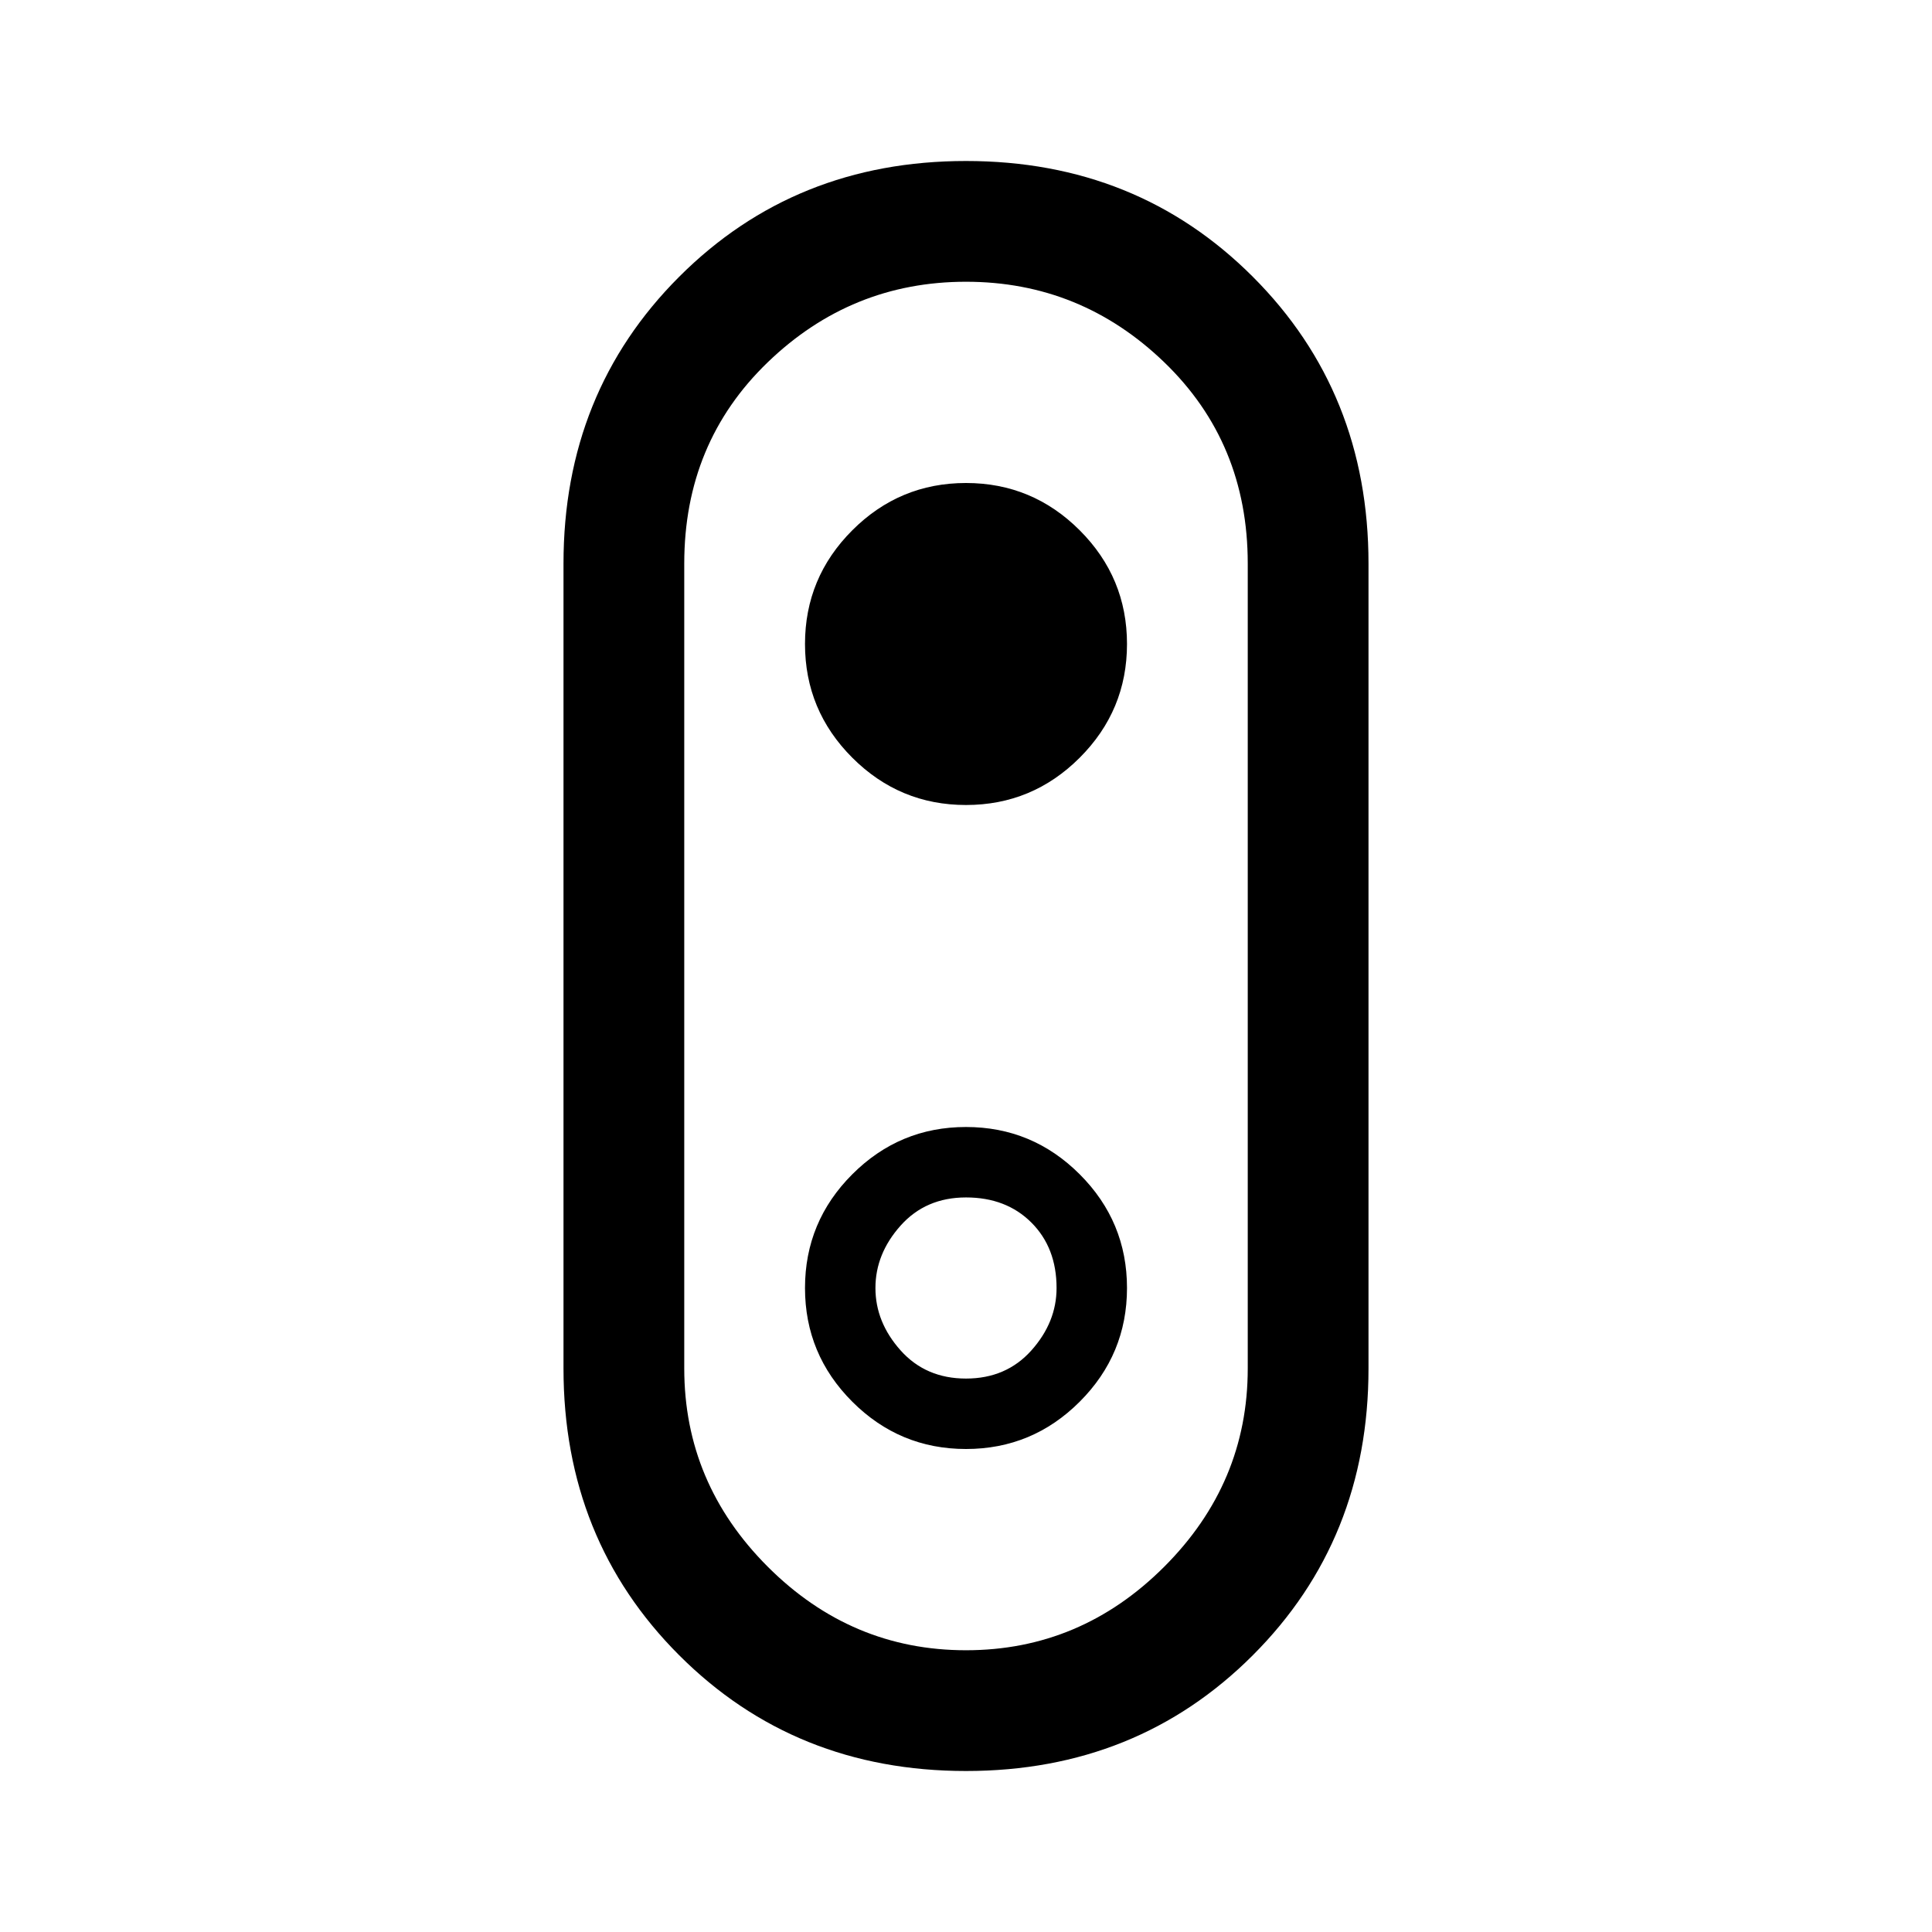 <svg xmlns="http://www.w3.org/2000/svg" height="48" width="48"><path d="M24 44q-4.25 0-7.125-2.875T14 34V14q0-4.25 2.875-7.125T24 4q4.25 0 7.125 2.875T34 14v20q0 4.25-2.875 7.125T24 44Zm0-3q2.85 0 4.925-2.075Q31 36.85 31 34V14q0-3-2.075-5T24 7q-2.85 0-4.925 2Q17 11 17 14v20q0 2.85 2.075 4.925Q21.15 41 24 41Zm0-5q1.65 0 2.825-1.175Q28 33.65 28 32q0-1.65-1.175-2.825Q25.65 28 24 28q-1.65 0-2.825 1.175Q20 30.35 20 32q0 1.65 1.175 2.825Q22.35 36 24 36Zm0-1.75q-1 0-1.625-.7T21.75 32q0-.85.625-1.55.625-.7 1.625-.7t1.625.625Q26.25 31 26.25 32q0 .85-.625 1.55-.625.7-1.625.7ZM24 20q1.65 0 2.825-1.175Q28 17.65 28 16q0-1.65-1.175-2.825Q25.65 12 24 12q-1.65 0-2.825 1.175Q20 14.35 20 16q0 1.65 1.175 2.825Q22.35 20 24 20Zm0 4Z"/></svg>